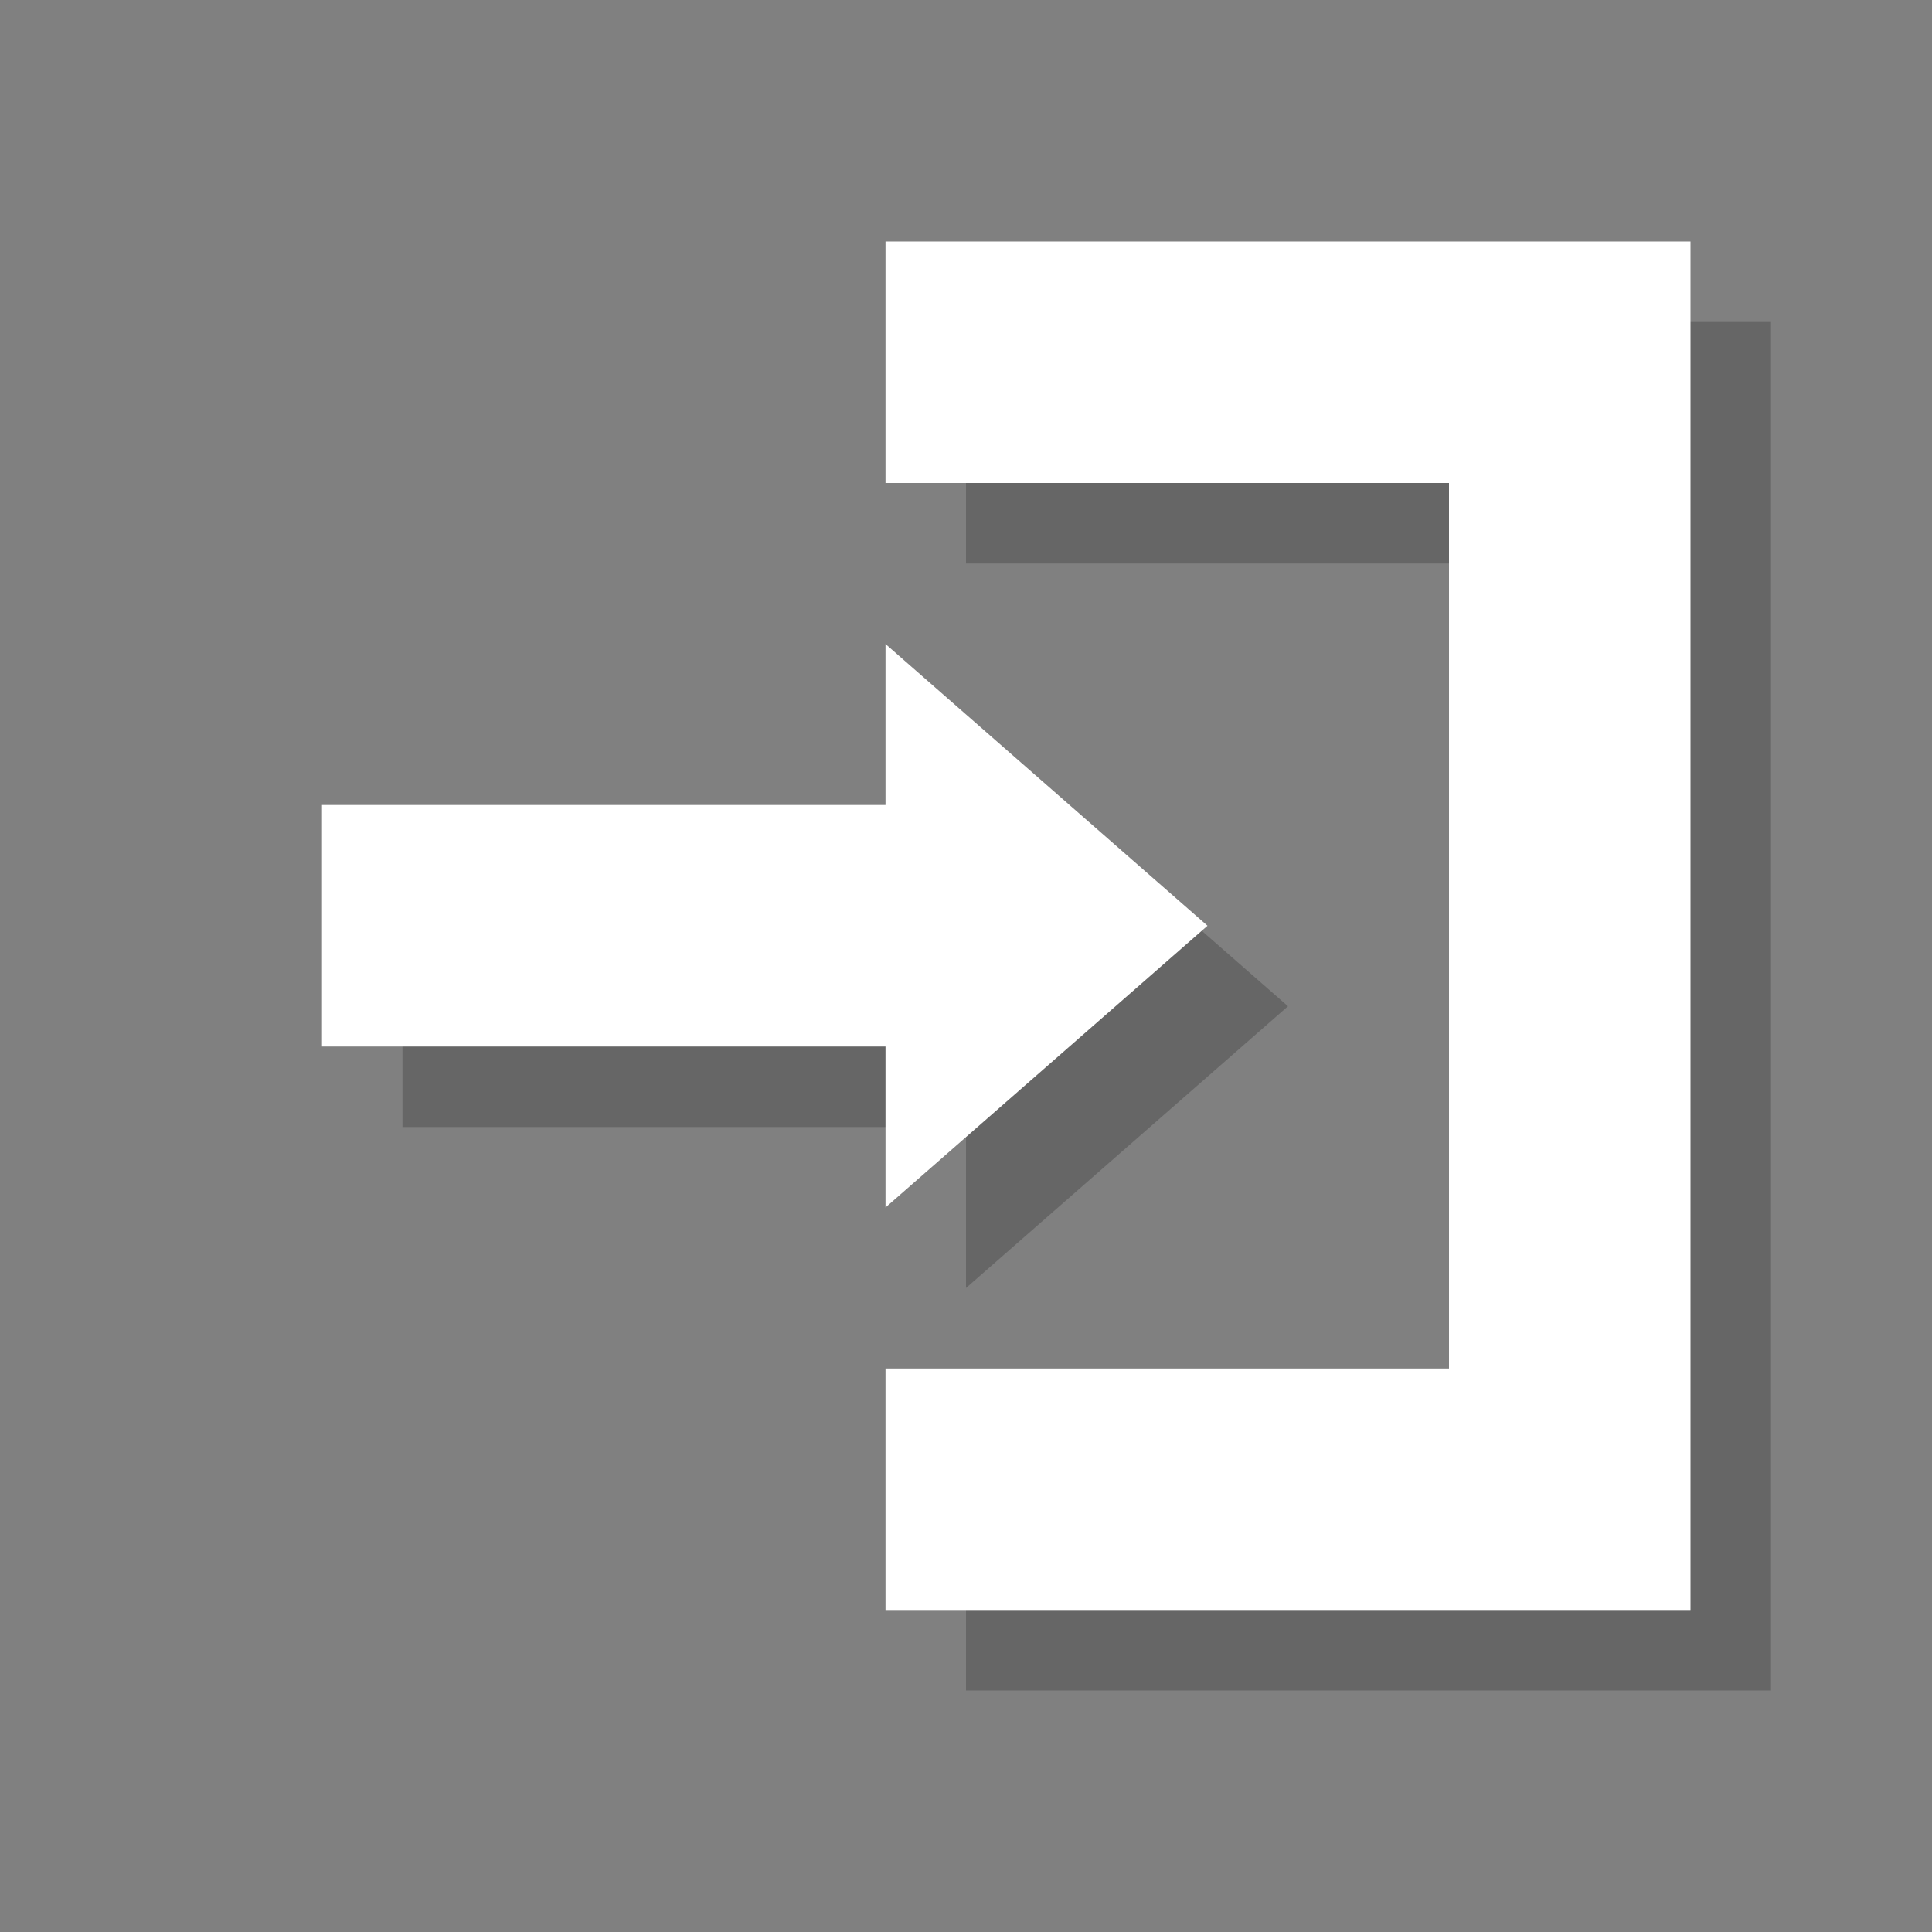 <?xml version="1.0" encoding="utf-8"?>
<!-- Generator: Adobe Illustrator 18.1.1, SVG Export Plug-In . SVG Version: 6.00 Build 0)  -->
<svg version="1.1" id="Layer_1" xmlns="http://www.w3.org/2000/svg" xmlns:xlink="http://www.w3.org/1999/xlink" x="0px" y="0px"
	 viewBox="0 0 24 24" enable-background="new 0 0 24 24" xml:space="preserve">
<rect x="0" y="0" width="24" height="24" fill="#808080" stroke="none"/>
<polygon opacity="0.2" points="20,4 19,4 12,4 12,7 19,7 19,18 12,18 12,21 19,21 20,21 22,21 22,4 "/>
<polygon opacity="0.2" points="16,12.5 12,9 12,11 5,11 5,14 12,14 12,16 "/>
<polygon fill="#FFFFFF" points="19,3 18,3 11,3 11,6 18,6 18,17 11,17 11,20 18,20 19,20 21,20 21,3 "/>
<polygon fill="#FFFFFF" points="15,11.5 11,8 11,10 4,10 4,13 11,13 11,15 "/>
</svg>
